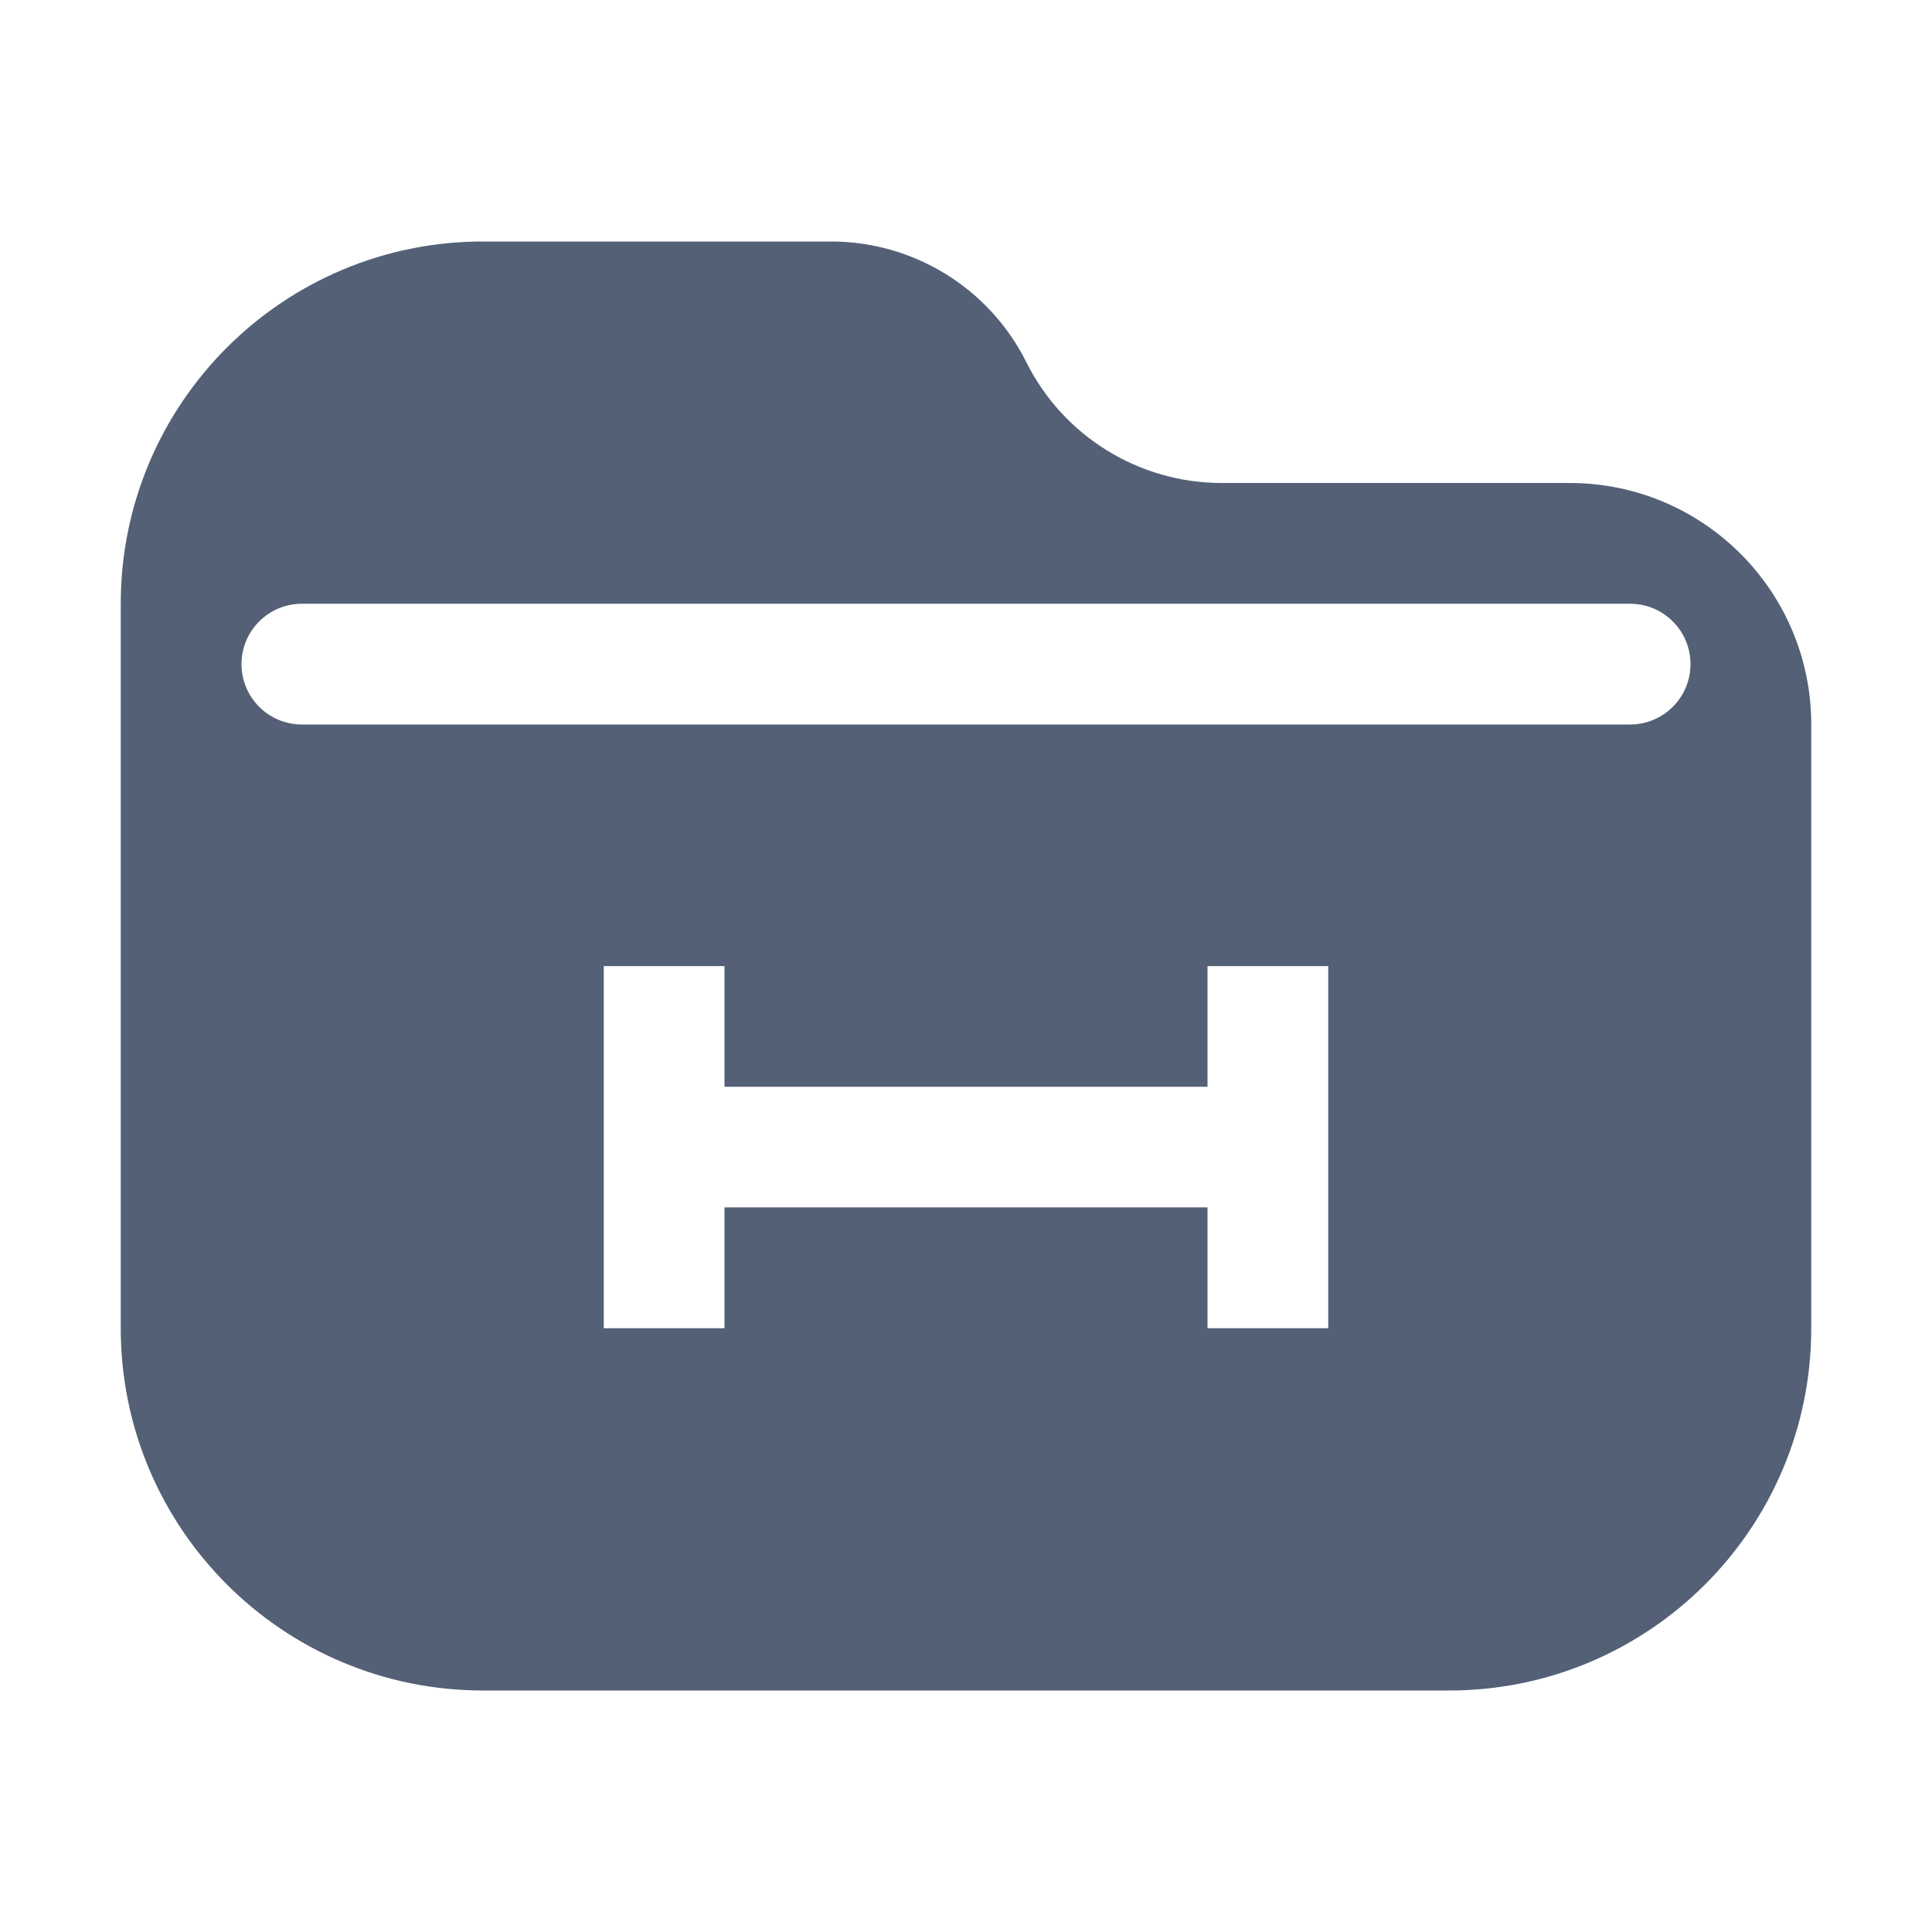 <svg xmlns="http://www.w3.org/2000/svg" width="16" height="16" viewBox="0 0 16 16">
 <defs>
  <style id="current-color-scheme" type="text/css">
   .ColorScheme-Text { color:#536076; } .ColorScheme-Highlight { color:#ffffff; }
  </style>
 </defs>
 <path style="fill:currentColor" class="ColorScheme-Text" d="M6.882,2 C7.567,2 8.194,2.387 8.5,3 C8.806,3.613 9.433,4 10.118,4 L13,4 C14.105,4 15,4.896 15,6 L15,11 C15,12.657 13.657,14 12,14 L4,14 C2.343,14 1,12.657 1,11 L1,5 C1,3.343 2.343,2 4,2 L6.882,2 Z M6,8.001 L5,8.001 L5,11 L6,11 L6,9.999 L10,9.999 L10,11 L11,11 L11,8.001 L10,8.001 L10,9 L6,9 L6,8.001 Z M13.5,5 L2.5,5 C2.224,5 2,5.224 2,5.5 C2,5.776 2.224,6 2.5,6 L2.5,6 L13.5,6 C13.776,6 14,5.776 14,5.5 C14,5.224 13.776,5 13.5,5 L13.5,5 Z"/>
</svg>
